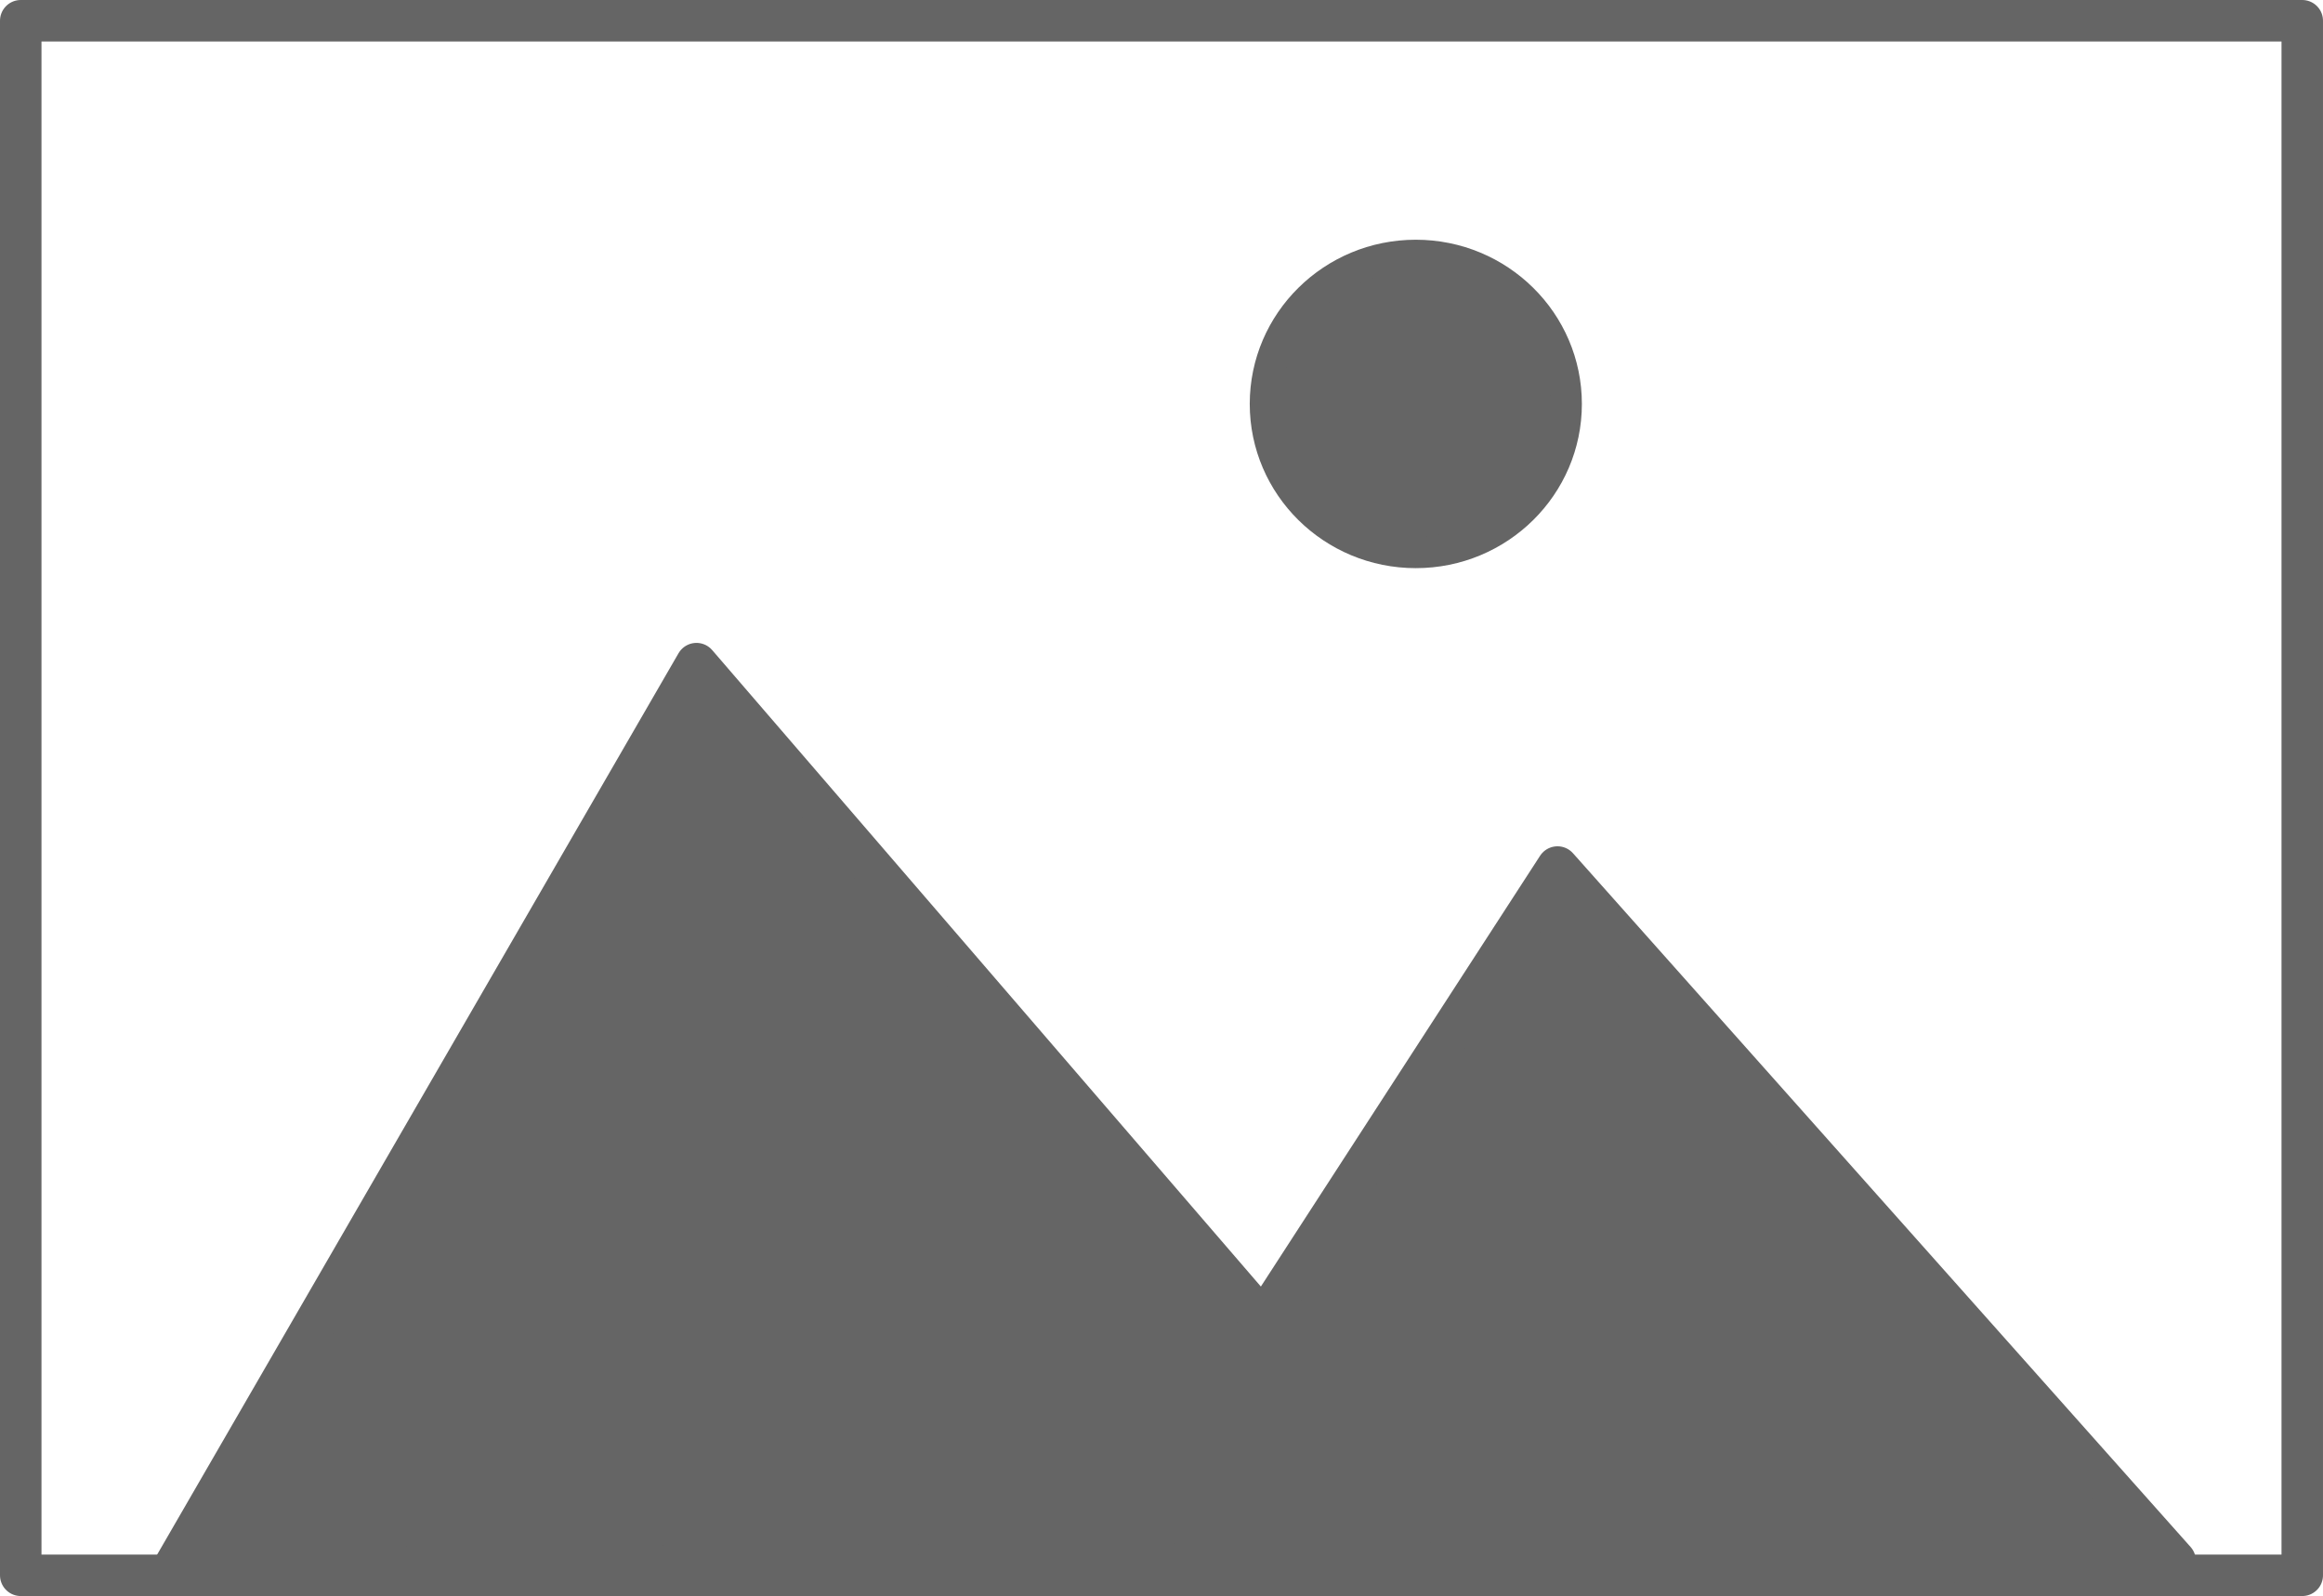 <?xml version="1.0" encoding="UTF-8" standalone="no"?>
<!-- Created with Inkscape (http://www.inkscape.org/) -->

<svg
   width="447.917"
   height="307.816"
   viewBox="0 0 447.917 307.816"
   version="1.1"
   id="svg5"
   xmlns="http://www.w3.org/2000/svg"
   xmlns:svg="http://www.w3.org/2000/svg">
  <defs
     id="defs2" />
  <g
     id="layer1"
     transform="translate(-31.025,-82.162)">
    <rect
       style="fill:none;stroke:#656565;stroke-width:8;stroke-linecap:round;stroke-linejoin:round;stroke-opacity:1"
       id="rect234"
       width="439.917"
       height="299.816"
       x="35.025"
       y="86.162" />
    <path
       style="fill:#656565;fill-opacity:1;stroke:#656565;stroke-width:8;stroke-linecap:round;stroke-linejoin:round;stroke-opacity:1"
       d="M 64.447,384.578 165.319,210.152 274.598,336.943 331.339,249.38 450.425,383.177 Z"
       id="path290" />
    <ellipse
       style="fill:#656565;fill-opacity:1;stroke:#656565;stroke-width:6.048;stroke-linecap:round;stroke-linejoin:round;stroke-opacity:1"
       id="path344"
       cx="304.019"
       cy="160.066"
       rx="28.996"
       ry="28.646" />
  </g>
</svg>
